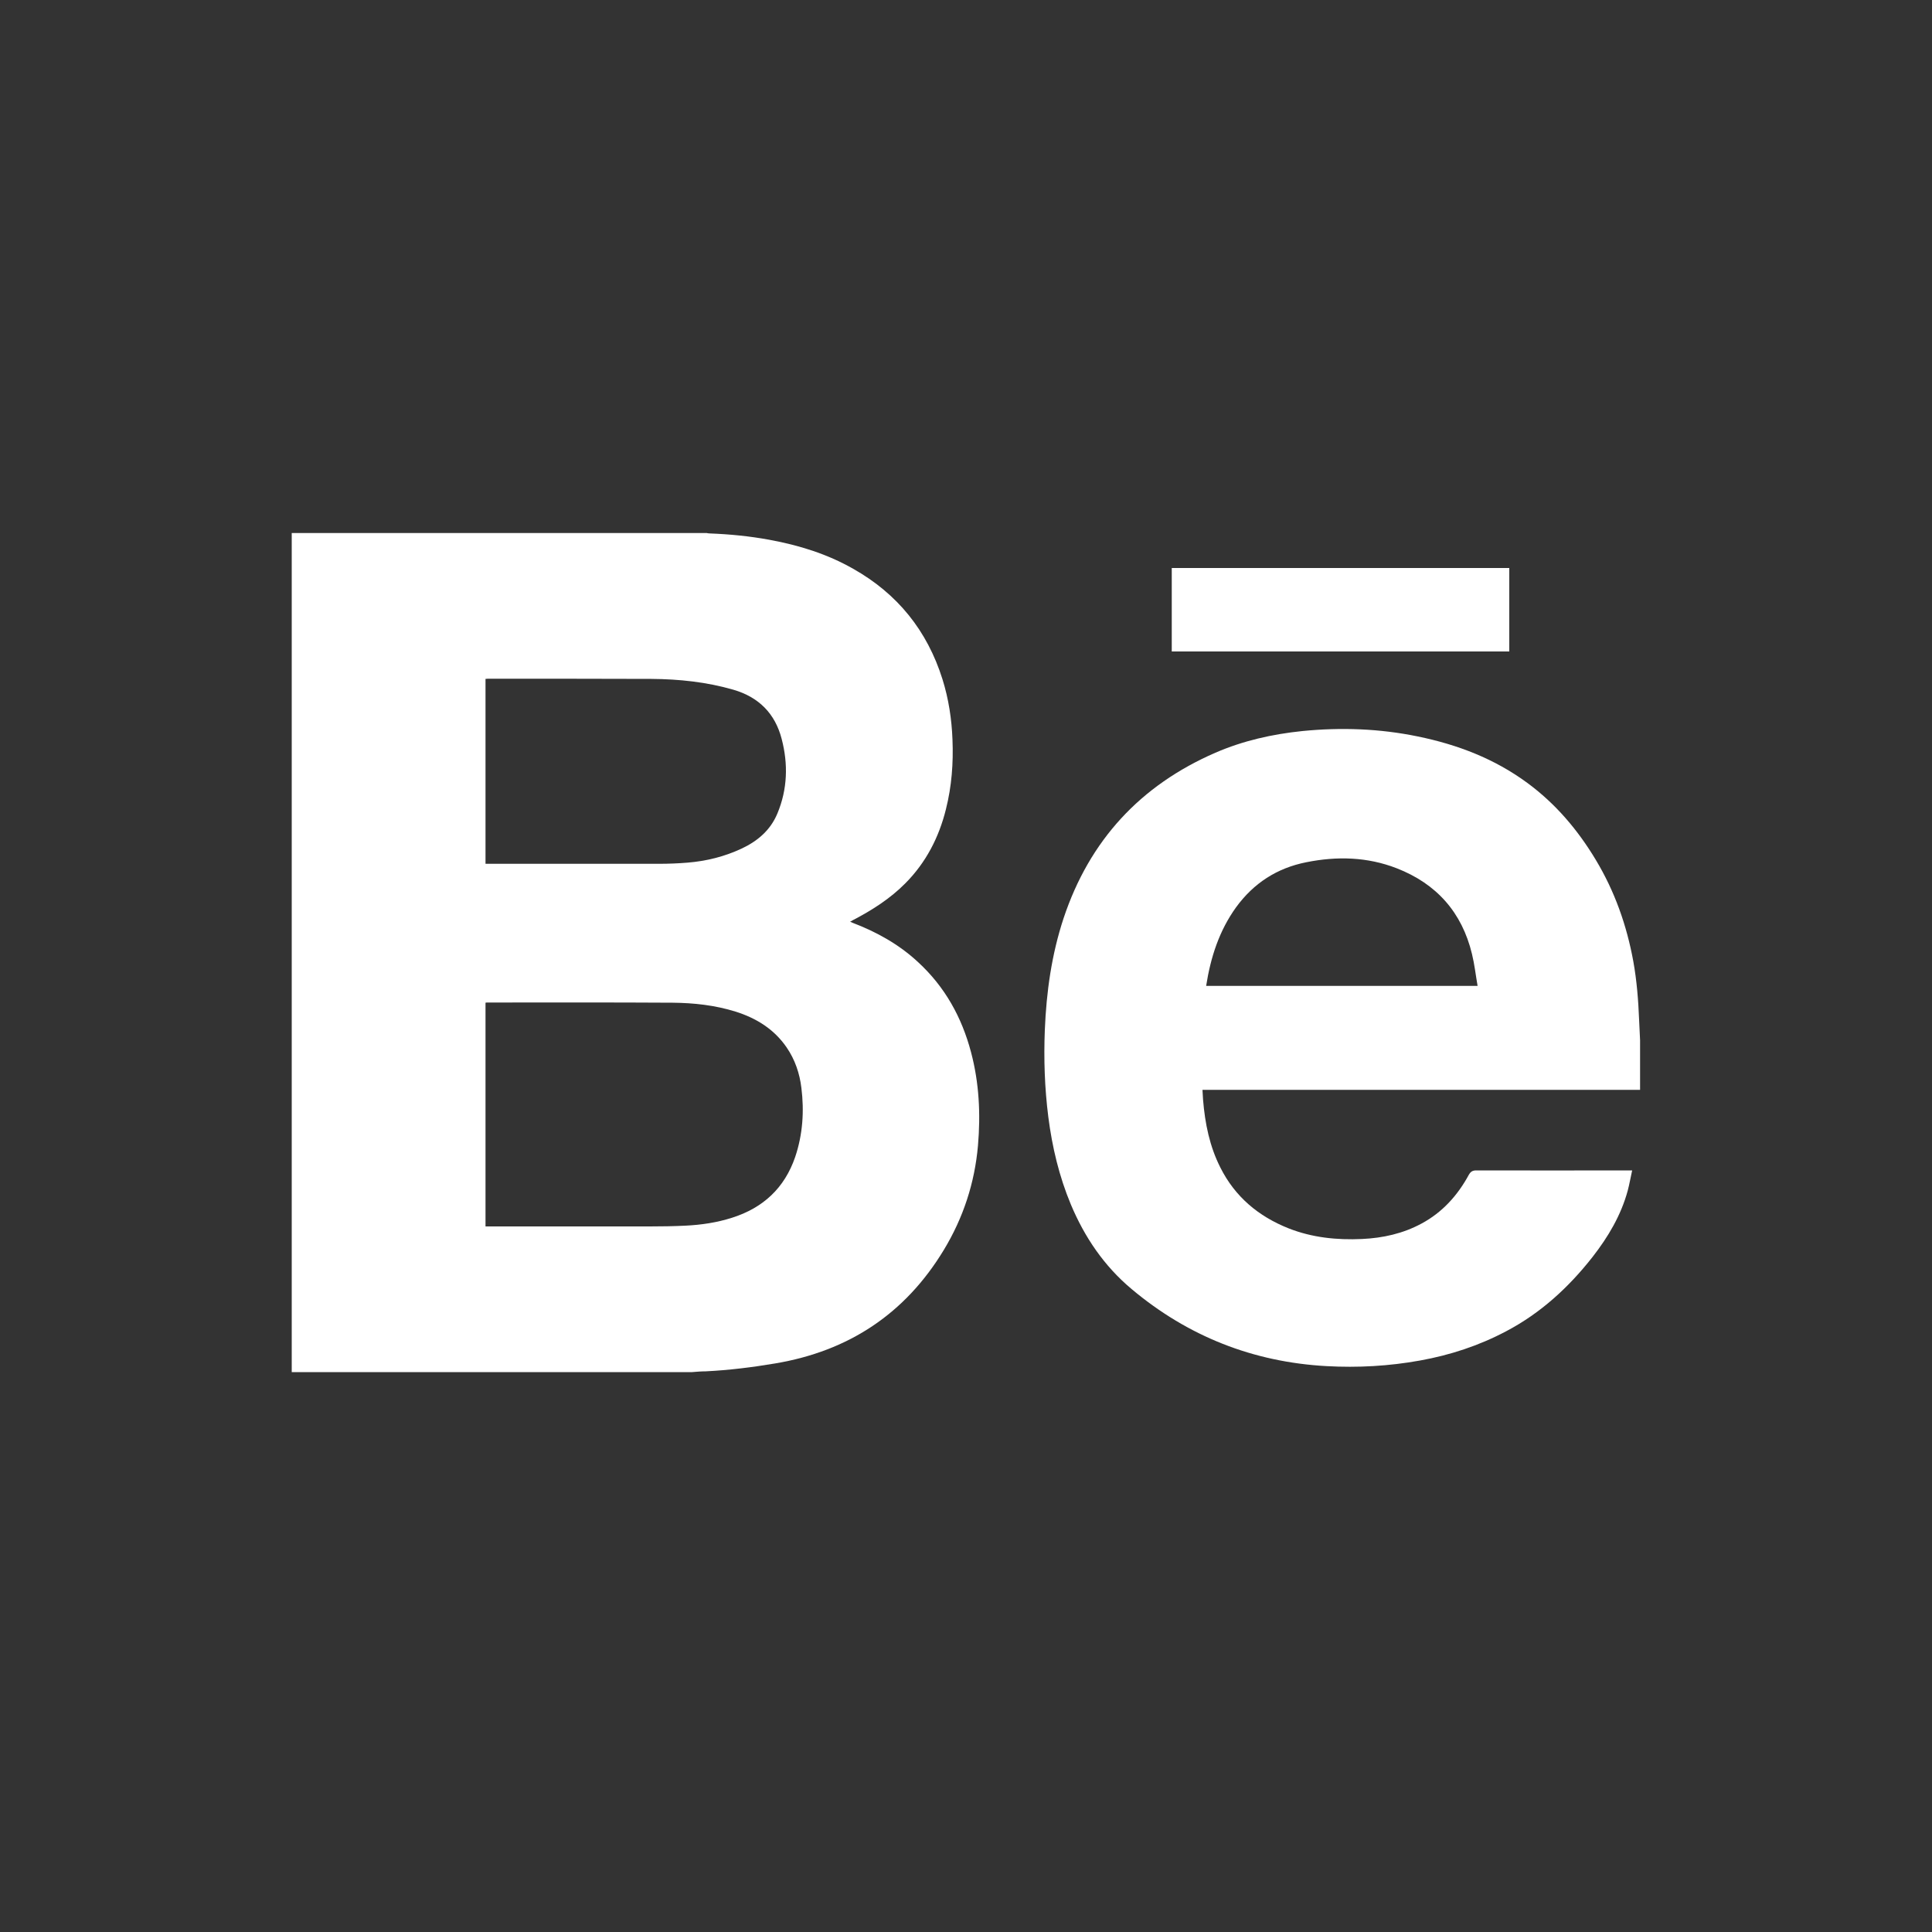 <?xml version="1.0" encoding="utf-8"?>
<!-- Generator: Adobe Illustrator 18.0.0, SVG Export Plug-In . SVG Version: 6.00 Build 0)  -->
<!DOCTYPE svg PUBLIC "-//W3C//DTD SVG 1.1//EN" "http://www.w3.org/Graphics/SVG/1.1/DTD/svg11.dtd">
<svg version="1.1" id="Layer_1" xmlns="http://www.w3.org/2000/svg" xmlns:xlink="http://www.w3.org/1999/xlink" x="0px" y="0px"
	 width="1000px" height="1000px" viewBox="0 0 1000 1000" enable-background="new 0 0 1000 1000" xml:space="preserve">
<rect x="0" y="0" width="1000" height="1000" fill="#333333" stroke="none"/>
<path fill="#FFFFFF" d="M358.2,710.2c-69.1,0-138.1,0-207.2,0c0-144.8,0-289.5,0-434.3c71.6,0,143.2,0,214.8,0
	c0.5,0.1,1,0.2,1.5,0.2c10.4,0.4,20.7,1.4,31,3.3c15.2,2.8,29.8,7.3,43.3,15c22.9,12.9,38.3,32,46.2,57.1
	c3.2,10.2,4.8,20.7,5.2,31.3c0.5,12.2-0.4,24.2-3.4,36.1c-3.6,14.5-10.3,27.5-20.9,38.2c-7.9,8-17.3,14-27.3,19.2
	c-0.4,0.2-0.8,0.5-1.4,0.8c0.6,0.2,0.9,0.3,1.2,0.5c12.6,4.8,24.1,11.2,34,20.4c13.9,12.8,22.6,28.5,27.4,46.6
	c4.2,15.8,5,32,3.6,48.3c-1.7,19.4-7.6,37.4-17.7,54.1c-20,33-49.2,52.3-87.2,58.7c-11.9,2-23.9,3.5-36,4.1
	C363,709.8,360.6,710,358.2,710.2z M251.3,634.8c0.7,0,1.3,0,2,0c27.7,0,55.3,0,83,0c6.2,0,12.4-0.1,18.5-0.4
	c8.2-0.4,16.3-1.6,24.1-4.1c16.1-5.1,27.2-15.4,32.7-31.5c3.9-11.6,4.7-23.6,3.2-35.7c-0.9-7.5-3.3-14.6-7.6-20.9
	c-6.5-9.5-15.7-15.2-26.5-18.6c-10.6-3.3-21.5-4.5-32.5-4.6c-31.9-0.2-63.9-0.1-95.8-0.1c-0.4,0-0.7,0-1.1,0.1
	C251.3,557.6,251.3,596.1,251.3,634.8z M251.3,447.1c0.7,0,1.3,0,1.9,0c29.3,0,58.7,0,88,0c4.9,0,9.8-0.2,14.7-0.6
	c9.7-0.8,19-3.1,27.8-7.2c8.4-3.9,15.1-9.6,18.7-18.3c5.2-12.5,5.6-25.5,2.2-38.5c-3.4-13.2-11.9-21.7-25-25.5
	c-13.8-4-28.1-5.5-42.4-5.6c-28.2-0.1-56.4-0.1-84.6-0.1c-0.4,0-0.9,0.1-1.3,0.1C251.3,383.4,251.3,415.2,251.3,447.1z"/>
<path fill="#FFFFFF" d="M848.9,564.1c-75.5,0-150.9,0-226.5,0c0.1,1.8,0.2,3.4,0.3,5.1c1,12.3,3.4,24.2,9,35.2
	c7.6,15.1,19.7,25.2,35.3,31.4c12.2,4.8,25,6.1,38,5.5c10.8-0.5,21.2-2.8,30.8-8c10.8-5.8,18.7-14.6,24.5-25.3c1-1.7,2-2.2,3.9-2.2
	c26.2,0.1,52.4,0,78.6,0c0.5,0,1.1,0,2,0c-0.8,3.6-1.4,7.1-2.3,10.5c-3.5,12.8-10.1,23.9-18.2,34.3c-12.4,15.8-26.9,29.1-44.8,38.5
	c-14,7.4-28.9,12.3-44.5,15.1c-16,2.9-32.2,3.8-48.4,2.9c-38-2.1-71.7-15.4-100.9-39.9c-14.2-11.9-24.3-26.8-31.4-43.7
	c-6.1-14.6-9.7-29.8-11.7-45.4c-1.9-15-2.4-30-1.8-45c0.8-19.7,3.5-39,9.7-57.8c13.4-40.3,39.7-68.8,78.6-85.7
	c14.3-6.2,29.4-9.6,44.9-11.2c20.1-2,40.1-1.3,59.9,2.8c20.5,4.2,39.6,11.5,56.6,24c14.7,10.8,26.2,24.4,35.5,39.9
	c9.8,16.3,16,33.9,19.4,52.5c1.8,10,2.6,20.2,3,30.3c0.2,3.5,0.3,7,0.5,10.5C848.9,547,848.9,555.5,848.9,564.1z M764.8,510.3
	c-1-5.7-1.6-11.2-2.9-16.5c-5.2-21.6-18.4-36.4-39-44.4c-15.2-5.9-30.9-6.3-46.8-3.1c-15.1,3-27.2,10.8-36.3,23.3
	c-8.8,12.2-13.2,26-15.5,40.7C671,510.3,717.7,510.3,764.8,510.3z"/>
<path fill="#FFFFFF" d="M606.5,337.2c0-14.5,0-28.8,0-43.2c58.2,0,116.4,0,174.7,0c0,14.4,0,28.7,0,43.2
	C723,337.2,664.8,337.2,606.5,337.2z"/>
</svg>
